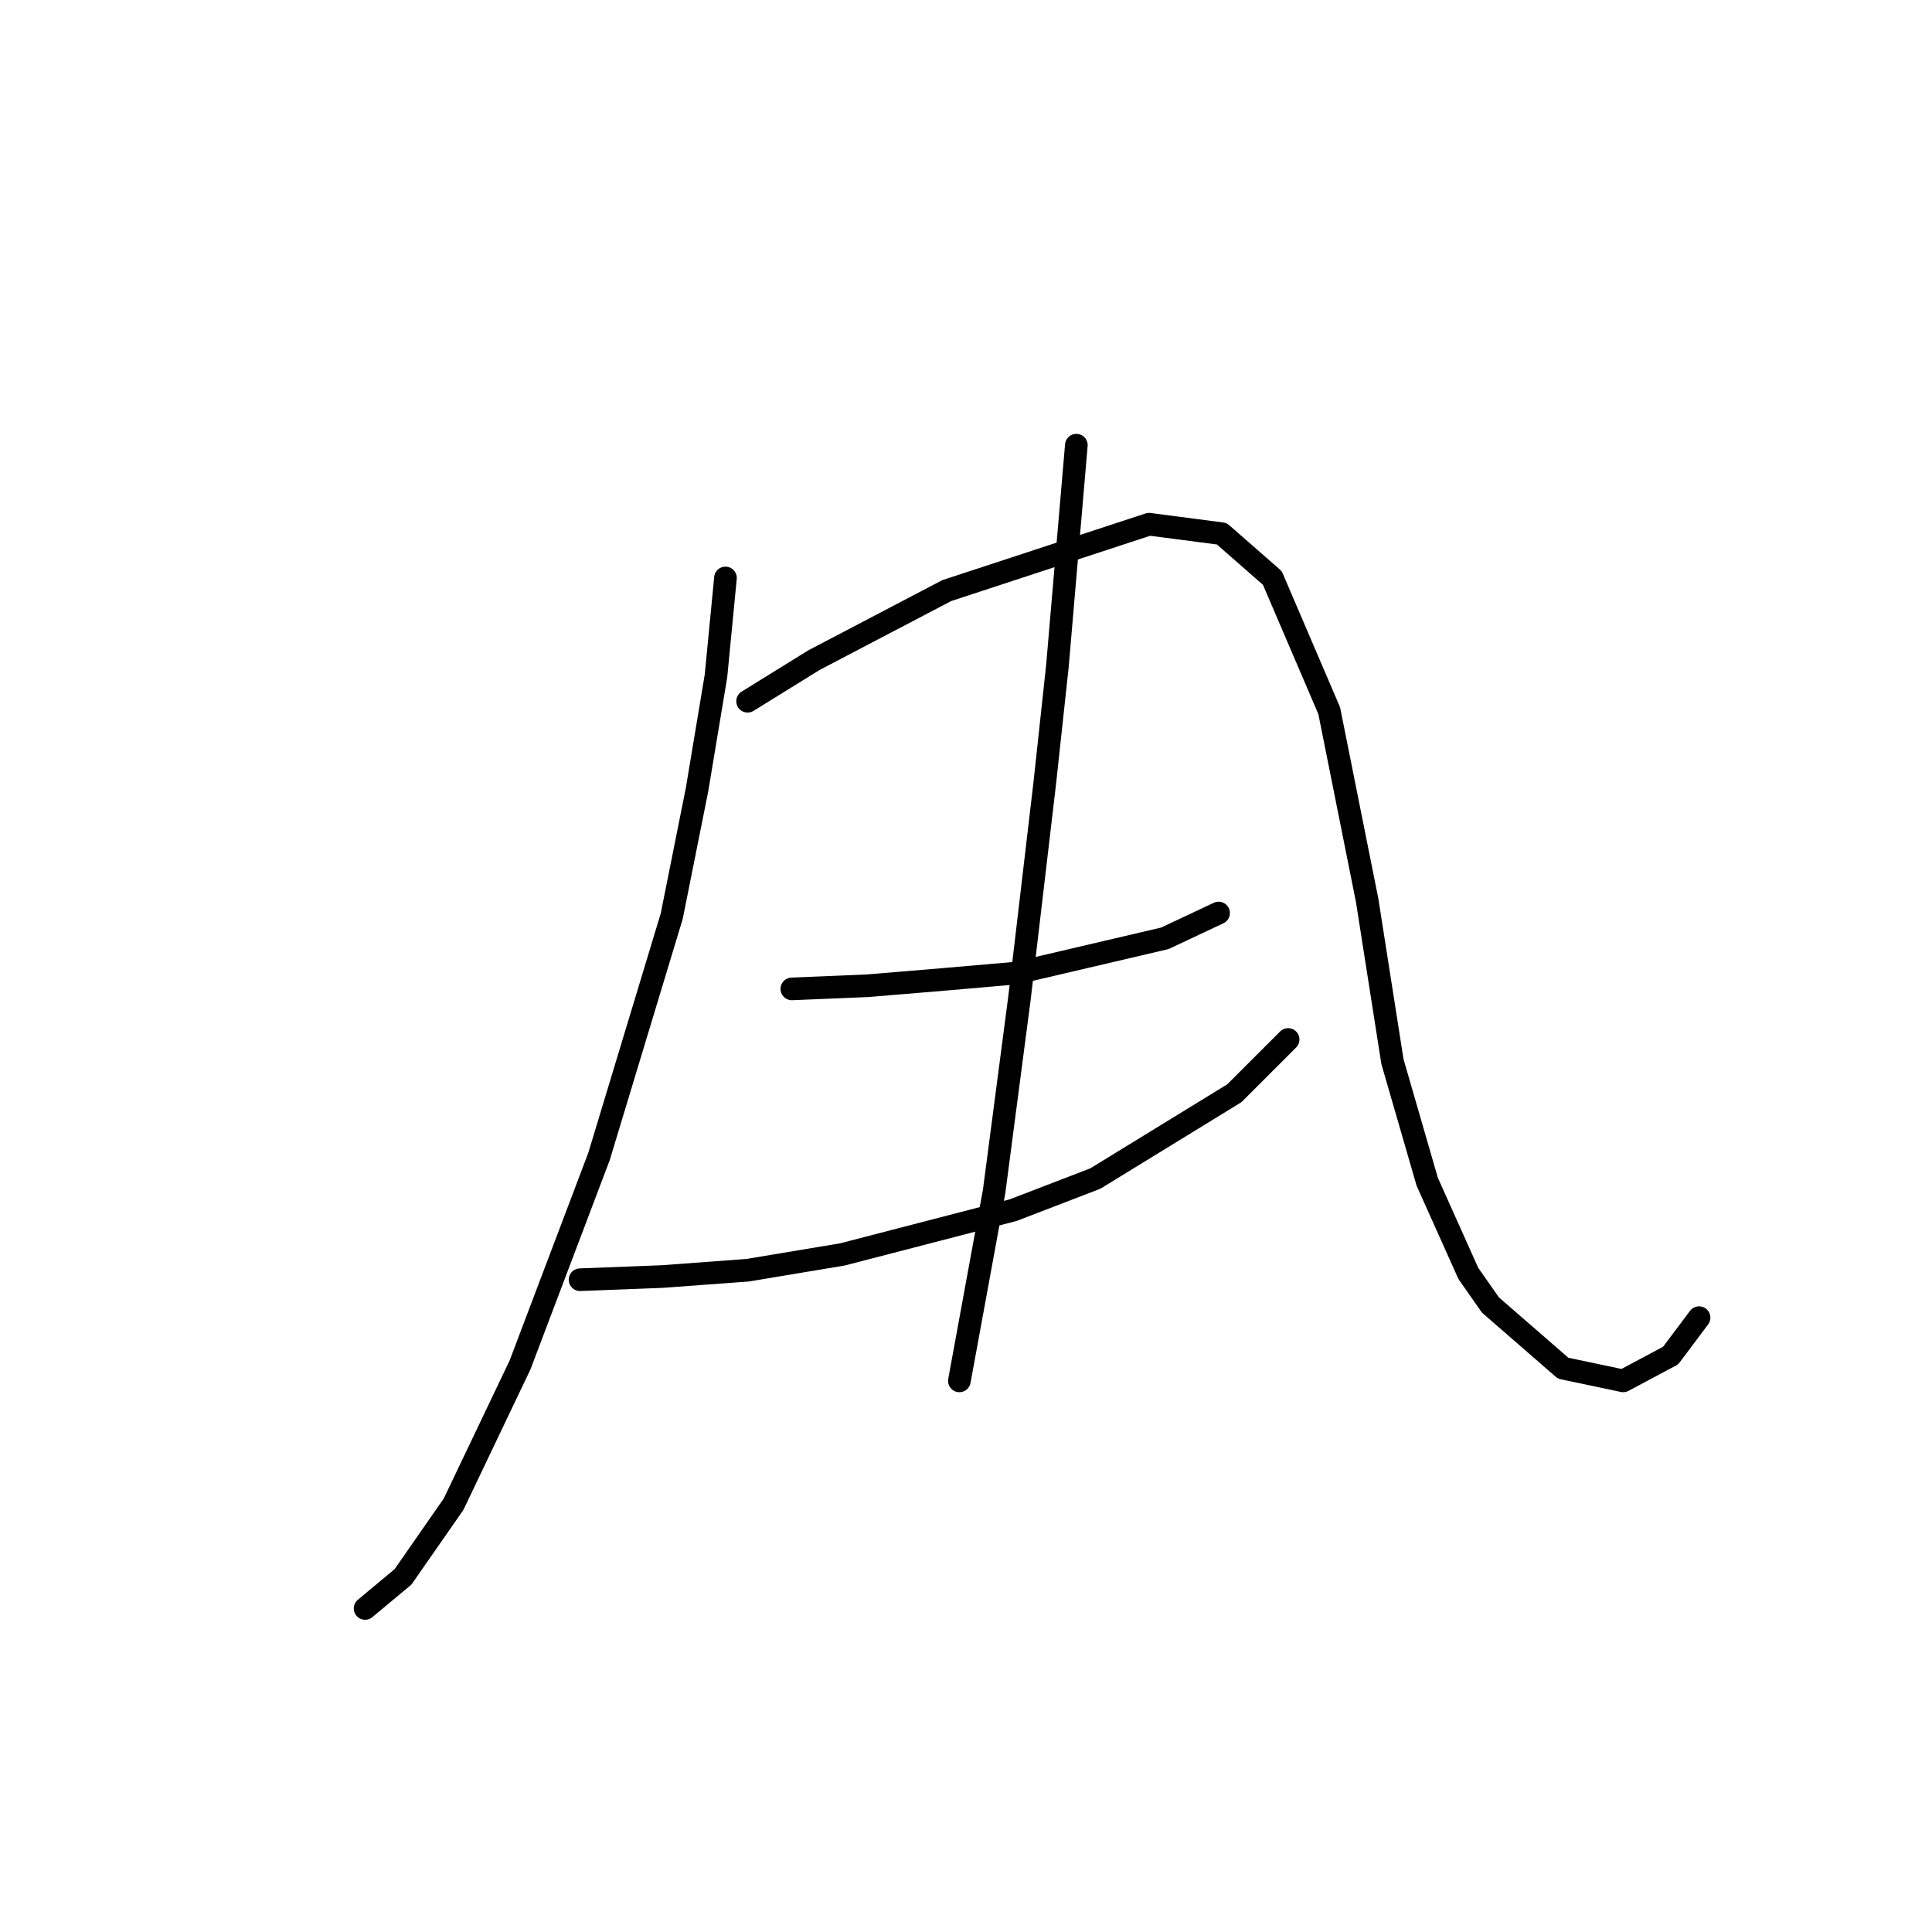<?xml version="1.0" standalone="no"?>
    <svg width="256" height="256" xmlns="http://www.w3.org/2000/svg" version="1.1">
    <polyline stroke="black" stroke-width="3" stroke-linecap="round" fill="transparent" stroke-linejoin="round" points="96.128 76.582 94.871 89.567 92.358 104.646 89.007 121.4 79.374 153.233 68.902 180.877 60.106 199.307 53.404 208.941 48.378 213.129 48.378 213.129 " />
        <polyline stroke="black" stroke-width="3" stroke-linecap="round" fill="transparent" stroke-linejoin="round" points="99.06 92.918 107.856 87.472 125.448 78.258 152.255 69.462 161.888 70.718 168.59 76.582 176.129 94.174 181.156 119.306 184.506 140.667 189.114 156.584 194.559 168.731 197.491 172.919 207.125 181.296 215.083 182.972 221.366 179.621 225.135 174.595 225.135 174.595 " />
        <polyline stroke="black" stroke-width="3" stroke-linecap="round" fill="transparent" stroke-linejoin="round" points="104.924 131.034 114.976 130.615 125.029 129.777 134.663 128.939 154.349 124.332 161.469 120.981 161.469 120.981 " />
        <polyline stroke="black" stroke-width="3" stroke-linecap="round" fill="transparent" stroke-linejoin="round" points="76.86 169.568 87.751 169.149 99.06 168.312 111.625 166.217 134.244 160.353 145.134 156.165 163.564 144.856 170.684 137.735 170.684 137.735 " />
        <polyline stroke="black" stroke-width="3" stroke-linecap="round" fill="transparent" stroke-linejoin="round" points="142.621 58.99 141.364 73.65 140.108 88.31 138.432 103.808 135.081 132.29 131.731 157.84 127.123 182.972 127.123 182.972 " />
        </svg>